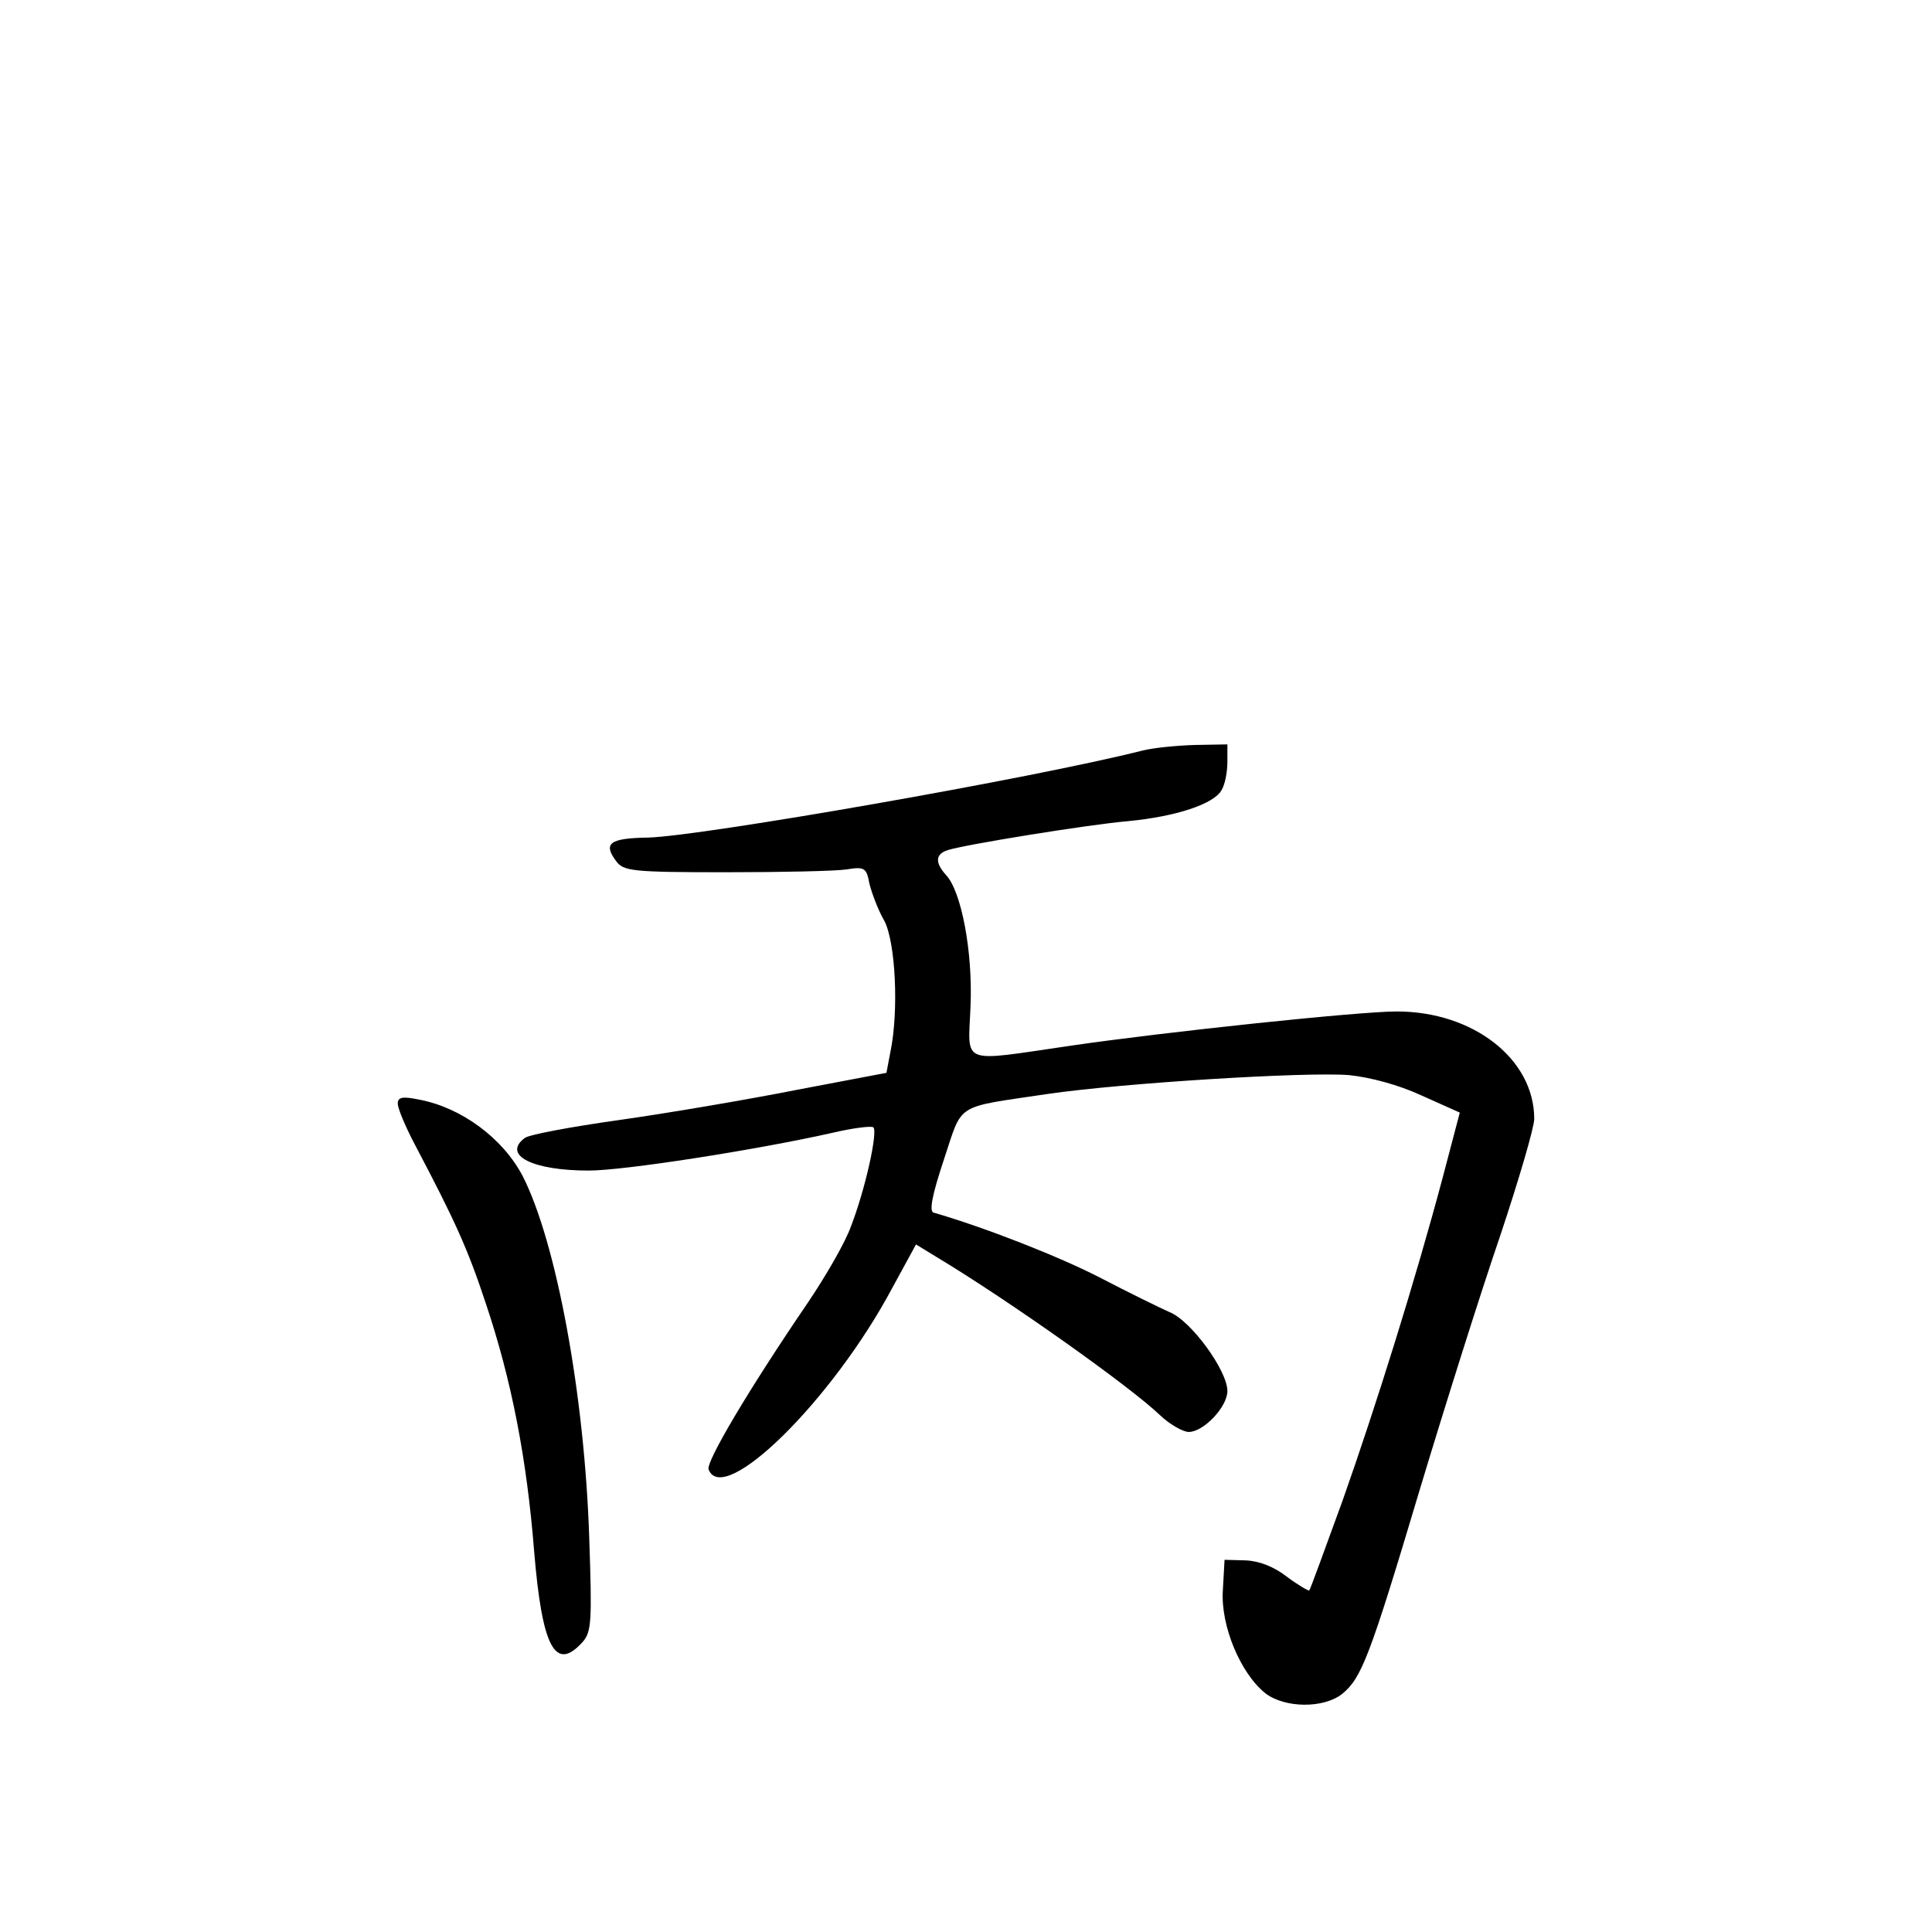 <?xml version="1.0" standalone="no"?>
<!DOCTYPE svg PUBLIC "-//W3C//DTD SVG 20010904//EN"
 "http://www.w3.org/TR/2001/REC-SVG-20010904/DTD/svg10.dtd">
<svg version="1.0" xmlns="http://www.w3.org/2000/svg"
 width="340pt" height="340pt" viewBox="0 0 340 340"
 preserveAspectRatio="xMidYMid meet">
<g transform="translate(0,340) scale(0.1,-0.1)"
fill="#000000" stroke="none">
<path d="M2010 2079 c-194 -49 -773 -150 -869 -153 -68 -1 -80 -10 -57 -41 13
-18 27 -20 193 -20 98 0 194 2 213 5 31 5 35 3 40 -25 4 -16 15 -46 26 -65 20
-37 26 -159 11 -231 l-7 -37 -158 -30 c-86 -17 -227 -41 -312 -53 -85 -12
-161 -26 -167 -32 -39 -30 14 -57 113 -57 62 0 293 36 427 66 38 9 71 13 74
10 8 -8 -14 -108 -39 -173 -10 -29 -45 -89 -76 -135 -105 -154 -180 -281 -175
-294 26 -67 218 122 323 319 l42 77 36 -22 c128 -77 341 -228 394 -279 17 -16
40 -29 50 -29 26 0 68 44 68 72 0 36 -64 124 -102 139 -18 8 -73 35 -123 61
-72 37 -202 88 -292 114 -8 2 -3 30 18 93 34 102 17 91 184 116 131 19 452 39
529 33 38 -4 87 -17 128 -36 l67 -30 -30 -114 c-48 -180 -117 -401 -176 -568
-31 -85 -57 -157 -59 -159 -1 -1 -19 9 -39 24 -23 18 -49 28 -73 29 l-37 1 -3
-54 c-4 -62 31 -146 75 -181 34 -26 102 -27 135 -1 34 28 48 63 137 361 44
146 107 346 141 445 33 99 60 191 60 206 0 105 -107 189 -242 189 -67 0 -407
-36 -572 -60 -200 -29 -182 -36 -178 70 4 95 -16 201 -43 230 -20 22 -19 37 3
44 32 10 248 45 318 51 83 8 151 30 164 55 6 10 10 32 10 49 l0 31 -57 -1
c-32 -1 -74 -5 -93 -10z"/>
<path d="M700 1458 c0 -9 14 -42 31 -74 69 -131 92 -181 124 -278 45 -134 72
-272 85 -436 14 -169 37 -213 85 -160 16 18 17 36 12 182 -8 253 -58 522 -117
638 -35 67 -108 121 -183 135 -29 6 -37 4 -37 -7z"/>
</g>
</svg>
